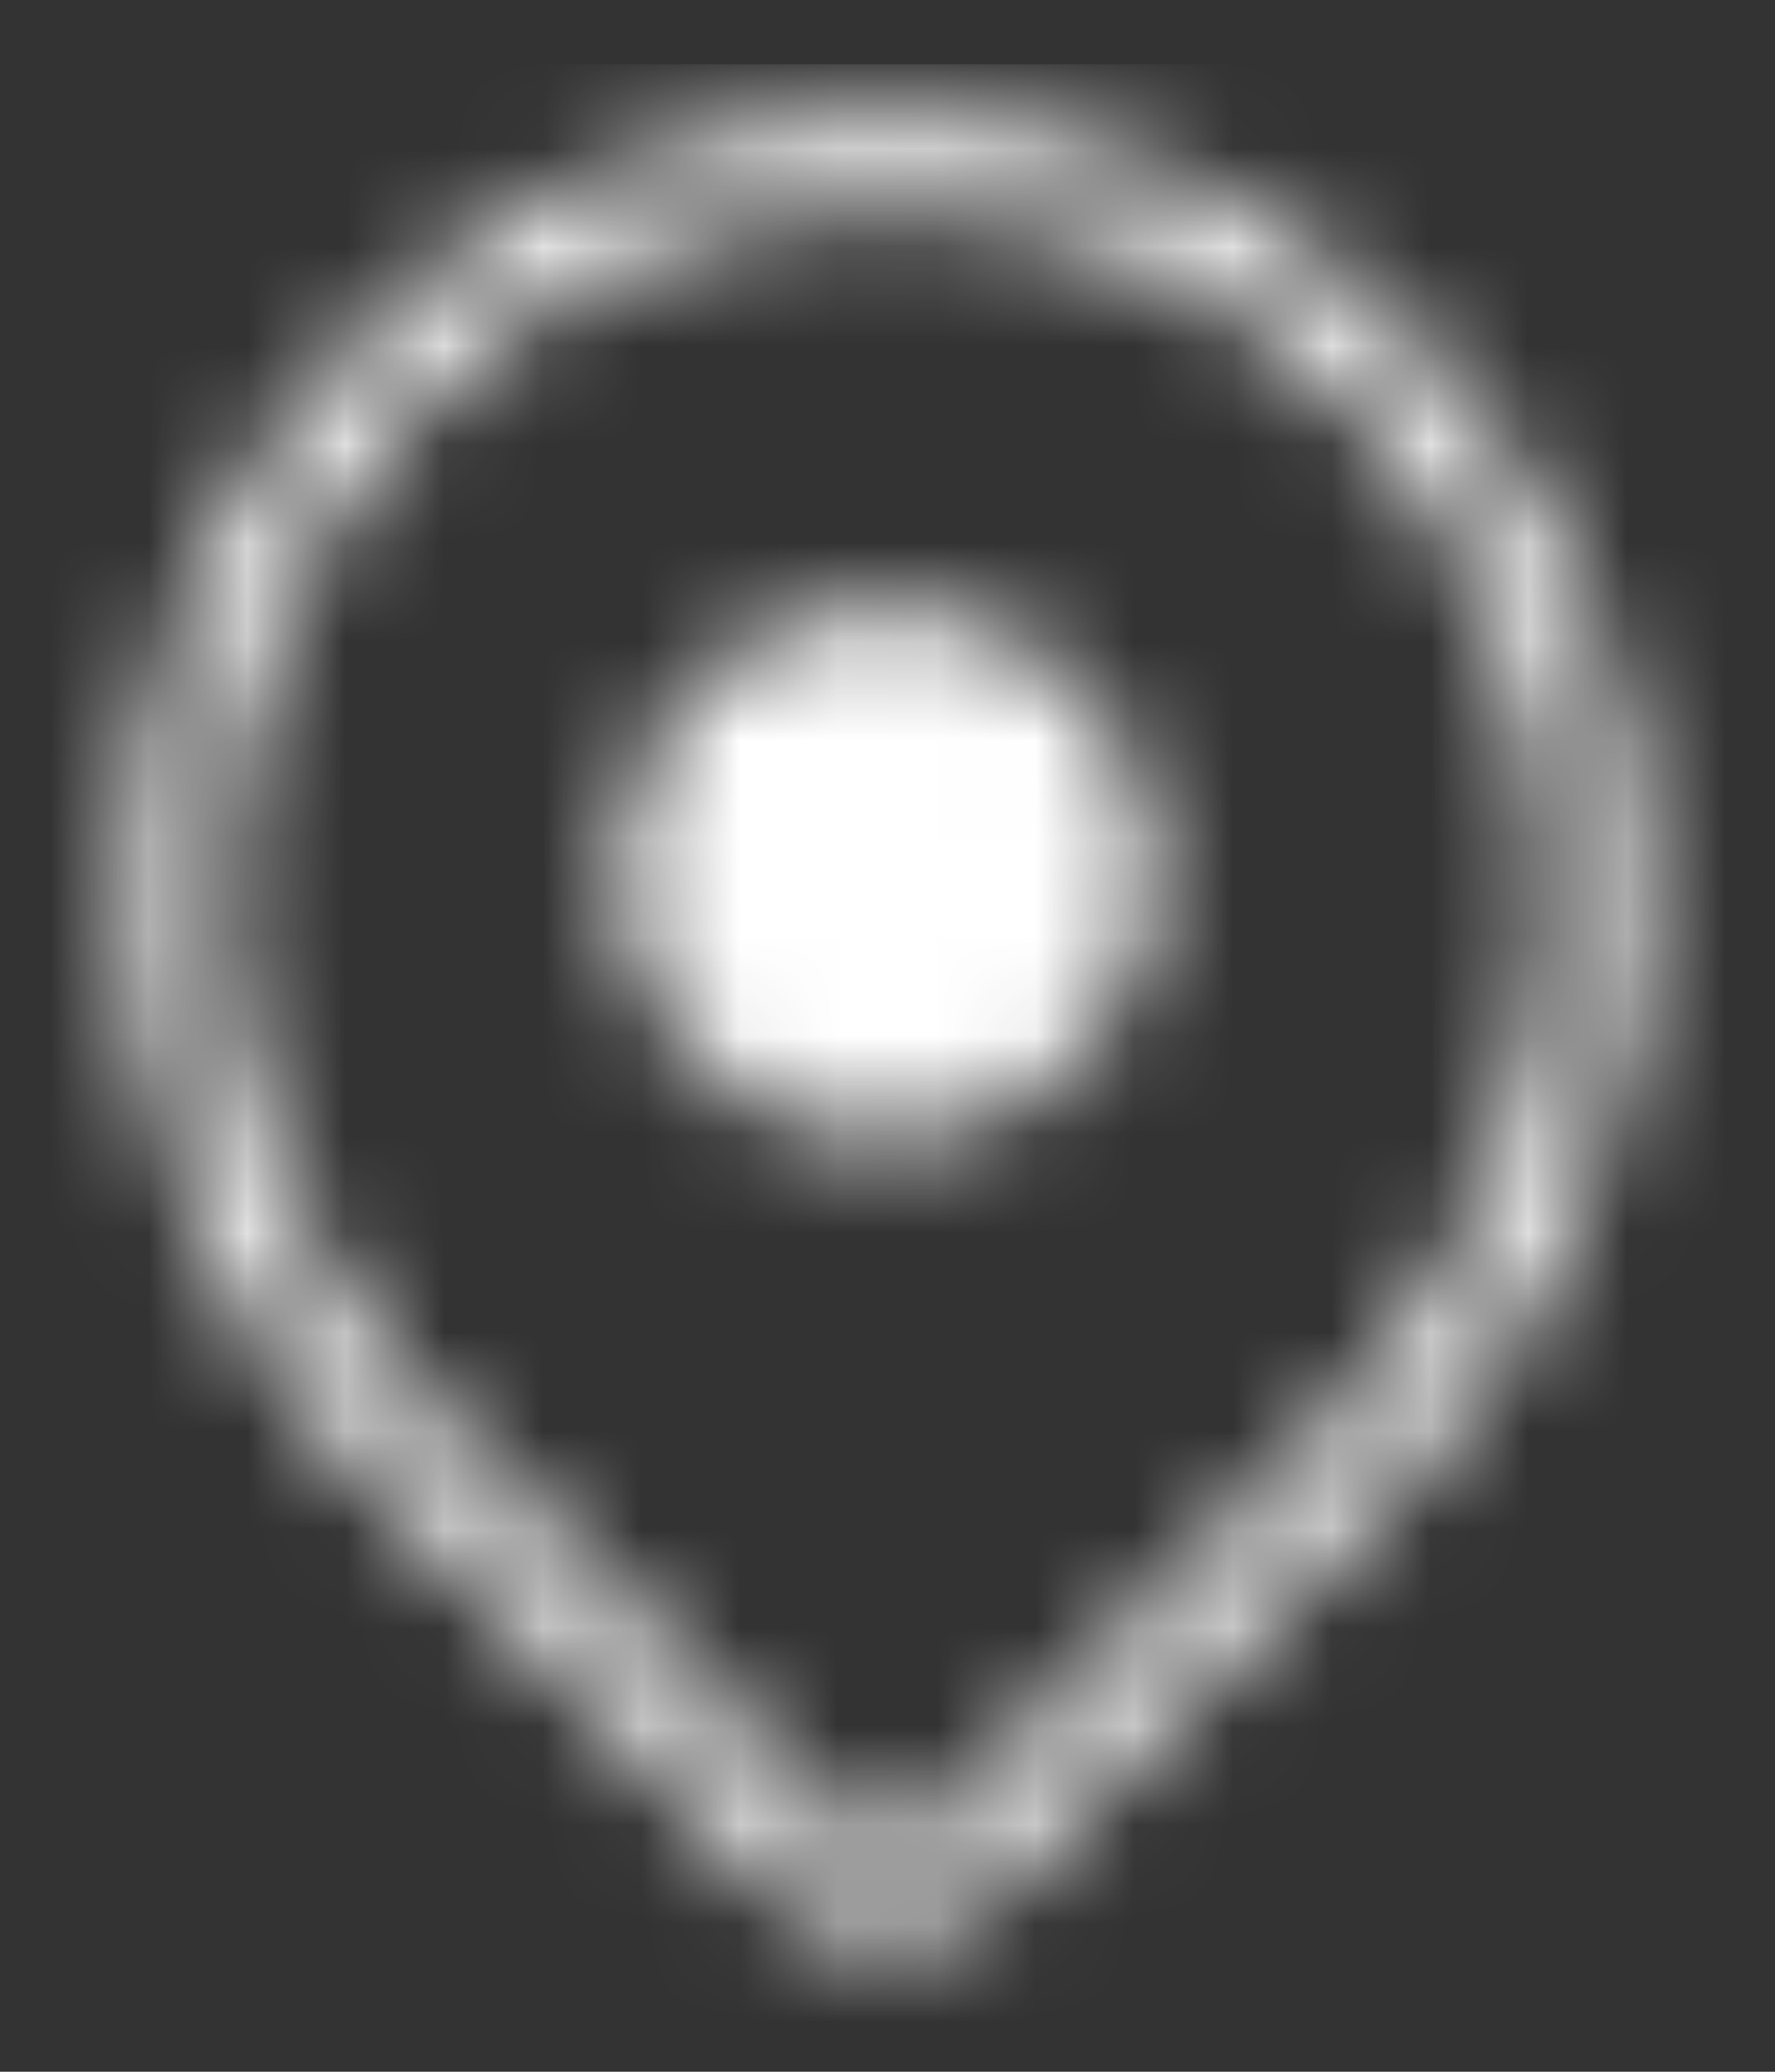 <svg width="18" height="21" viewBox="0 0 18 21" fill="none" xmlns="http://www.w3.org/2000/svg">
<rect x="0" y="0" width="18" height="21" fill="#333333" stroke="none"/>
<mask id="mask0_5_1138" style="mask-type:alpha" maskUnits="userSpaceOnUse" x="-1" y="0" width="19" height="21">
<g clip-path="url(#clip0_5_1138)">
<path fill-rule="evenodd" clip-rule="evenodd" d="M1.79 9.108C1.79 11.08 2.638 13.051 3.823 14.422L8.351 19.003C8.703 19.36 9.279 19.36 9.631 19.003L14.158 14.422C15.343 13.051 16.191 11.079 16.191 9.108C16.191 4.994 12.972 1.651 8.99 1.651C5.008 1.651 1.79 4.994 1.79 9.108Z" stroke="#2E2826" stroke-width="0.9"/>
<path d="M8.99 11.551C10.482 11.551 11.691 10.342 11.691 8.851C11.691 7.36 10.482 6.151 8.99 6.151C7.499 6.151 6.29 7.36 6.29 8.851C6.29 10.342 7.499 11.551 8.99 11.551Z" fill="#2E2826"/>
</g>
</mask>
<g mask="url(#mask0_5_1138)">
<rect x="-0.01" y="0.651" width="18" height="20" fill="white"/>
</g>
<defs>
<clipPath id="clip0_5_1138">
<rect width="18" height="20" fill="white" transform="translate(-0.01 0.651)"/>
</clipPath>
</defs>
</svg>
